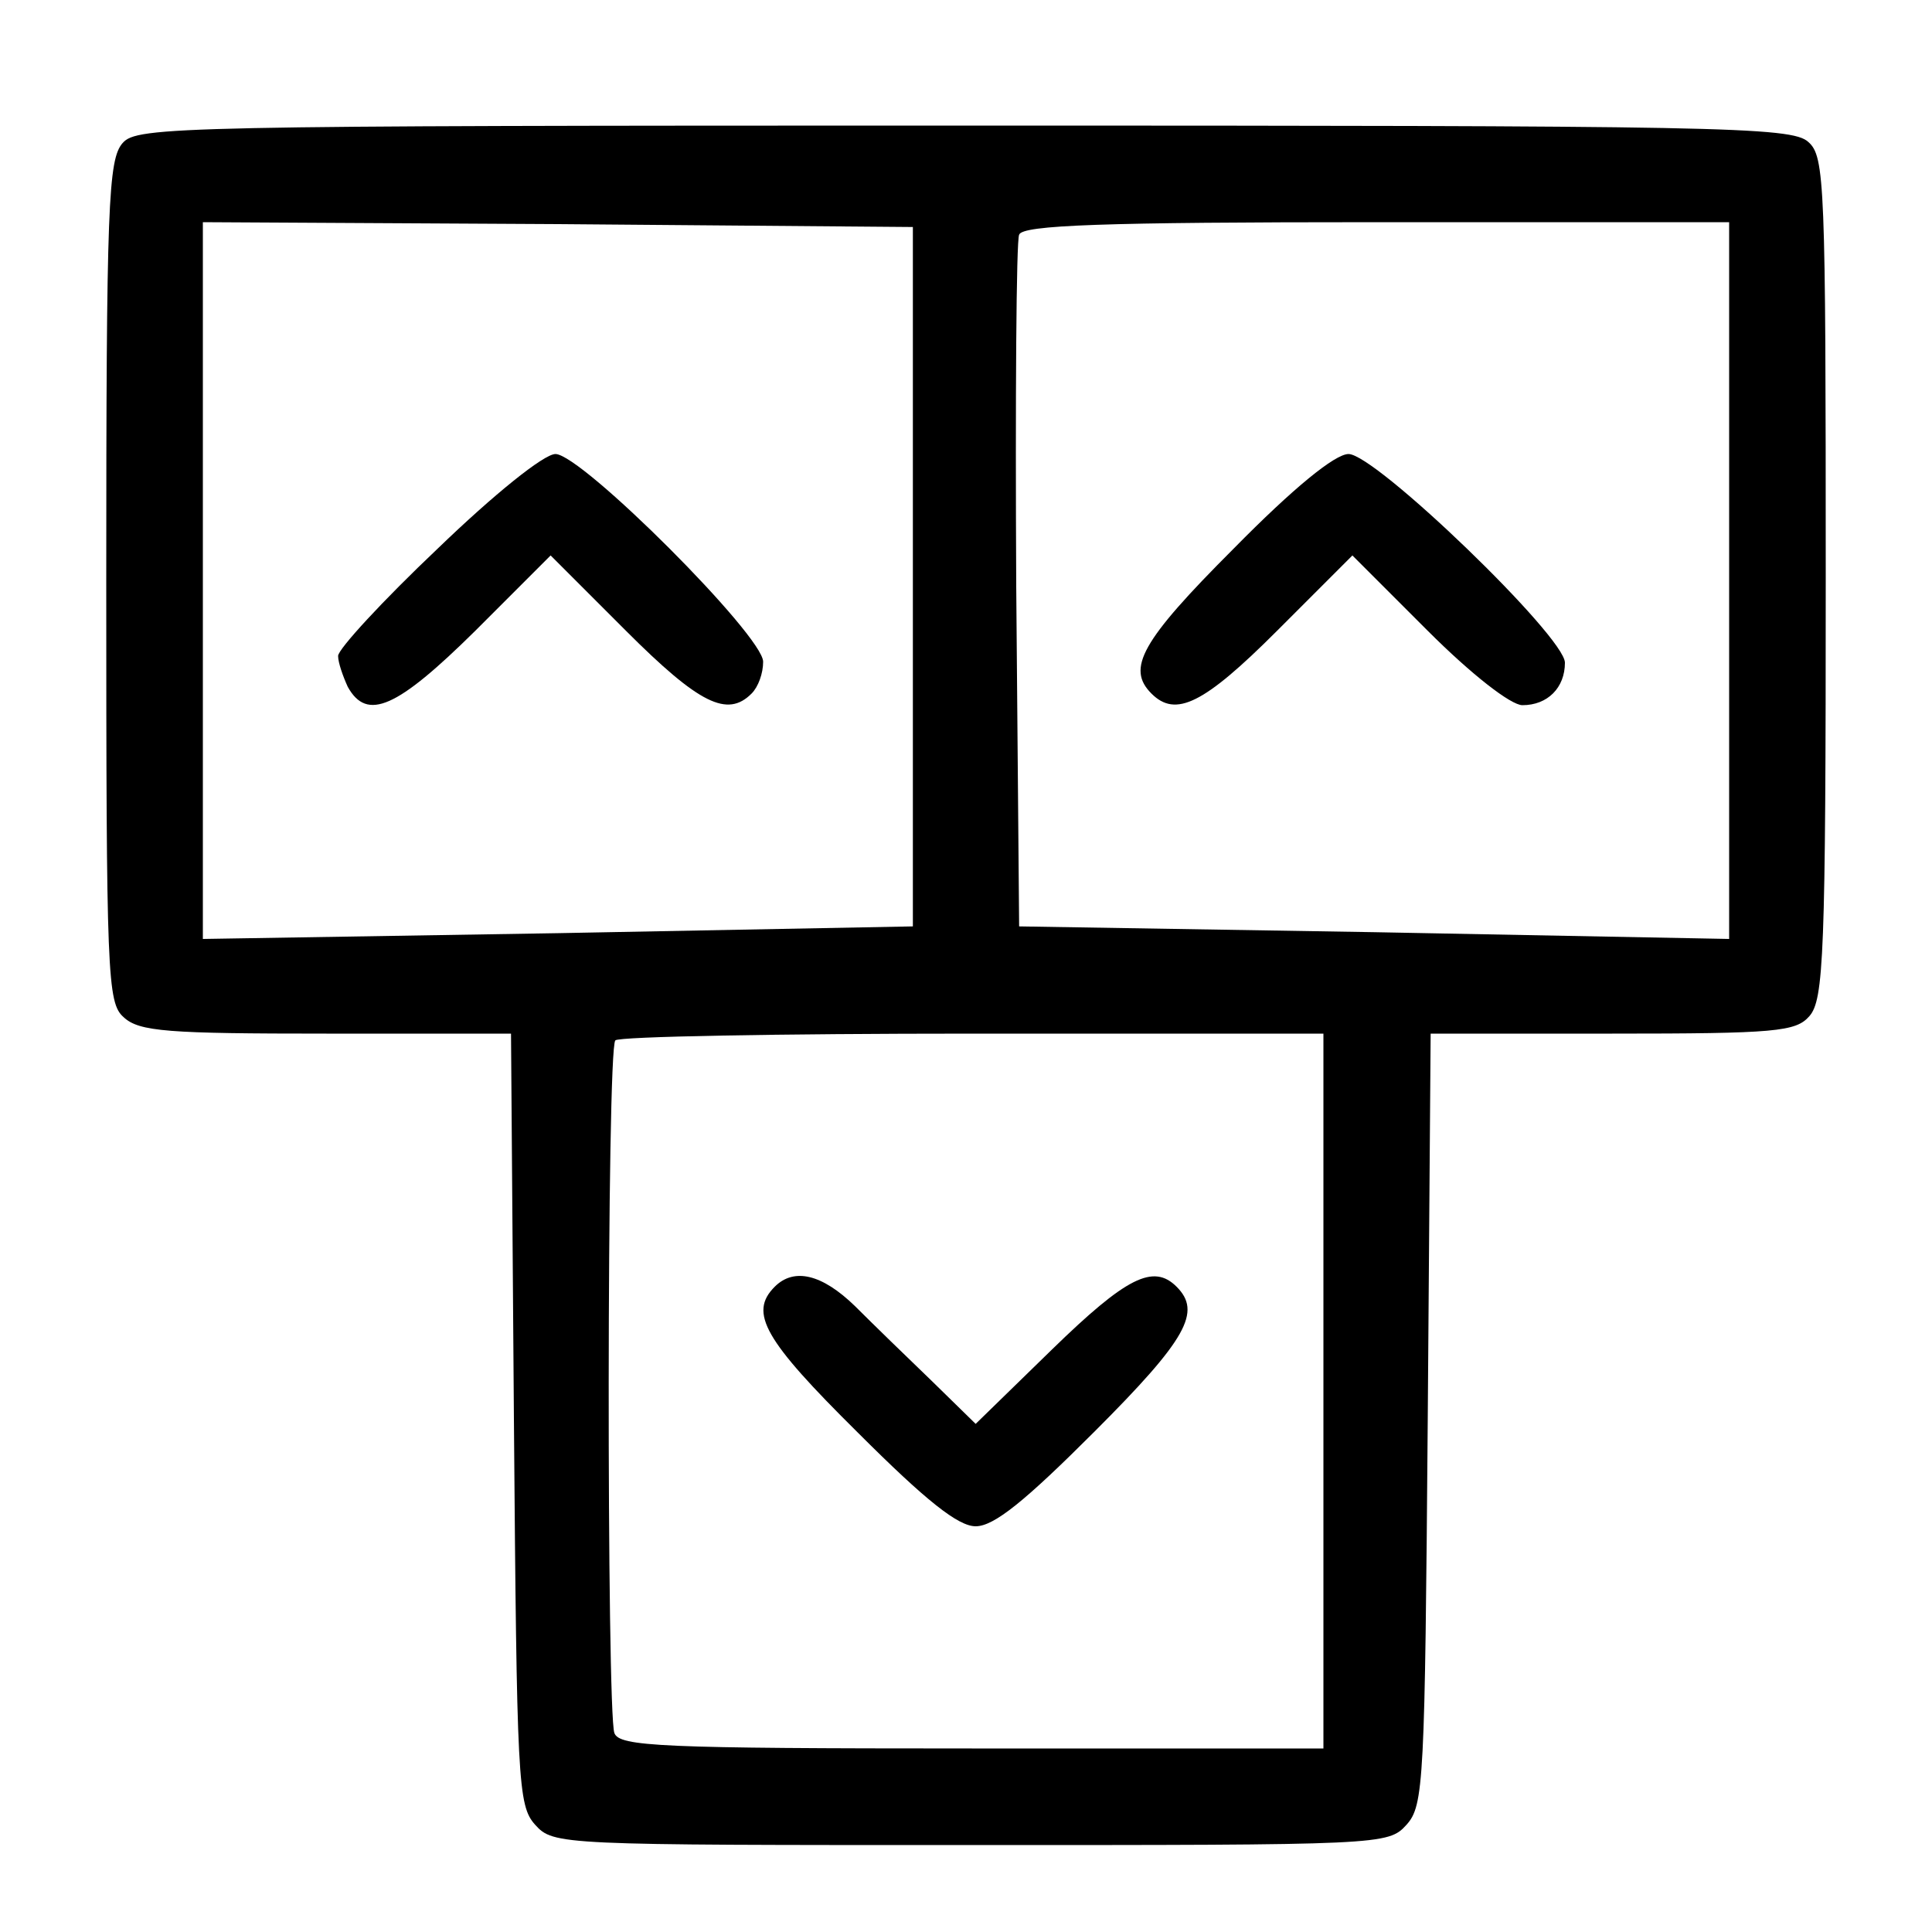 <svg version="1.0" xmlns="http://www.w3.org/2000/svg"
 width="200pt" height="200pt" viewBox="0 0 200 200"
 preserveAspectRatio="xMidYMid meet">

<g transform="translate(0,200) scale(0.1,-0.1)"
fill="#000000" stroke="none">
<path d="M127 1852 c-15 -17 -17 -63 -17 -454 0 -409 1 -436 18 -451 16 -15
46 -17 210 -17 l191 0 3 -399 c3 -376 4 -400 22 -420 19 -21 25 -21 451 -21
426 0 432 0 451 21 18 20 19 44 22 420 l3 399 188 0 c169 0 190 2 204 18 15
17 17 63 17 454 0 409 -1 436 -18 451 -17 16 -92 17 -874 17 -816 0 -856 -1
-871 -18z m818 -449 l0 -362 -367 -7 -368 -6 0 371 0 371 368 -2 367 -3 0
-362z m845 -4 l0 -371 -367 7 -368 6 -3 352 c-1 194 0 358 3 364 3 10 86 13
370 13 l365 0 0 -371z m-420 -839 l0 -370 -364 0 c-323 0 -365 2 -370 16 -8
21 -8 709 1 717 3 4 170 7 370 7 l363 0 0 -370z"/>
<path d="M453 1432 c-57 -54 -103 -104 -103 -111 0 -7 5 -21 10 -32 20 -36 51
-22 132 58 l78 78 78 -78 c76 -76 105 -90 130 -65 7 7 12 21 12 33 0 27 -188
215 -215 215 -12 0 -64 -42 -122 -98z"/>
<path d="M1277 1432 c-96 -96 -111 -124 -85 -150 25 -25 54 -11 130 65 l78 78
78 -78 c45 -45 86 -77 98 -77 26 0 44 18 44 44 0 27 -196 216 -224 216 -14 0
-57 -35 -119 -98z"/>
<path d="M802 668 c-27 -27 -11 -55 86 -151 71 -71 104 -97 122 -97 19 0 51
26 123 98 96 96 111 124 85 150 -24 24 -52 10 -129 -65 l-79 -77 -46 45 c-25
24 -61 59 -79 77 -34 33 -63 40 -83 20z"/>
</g>
</svg>
